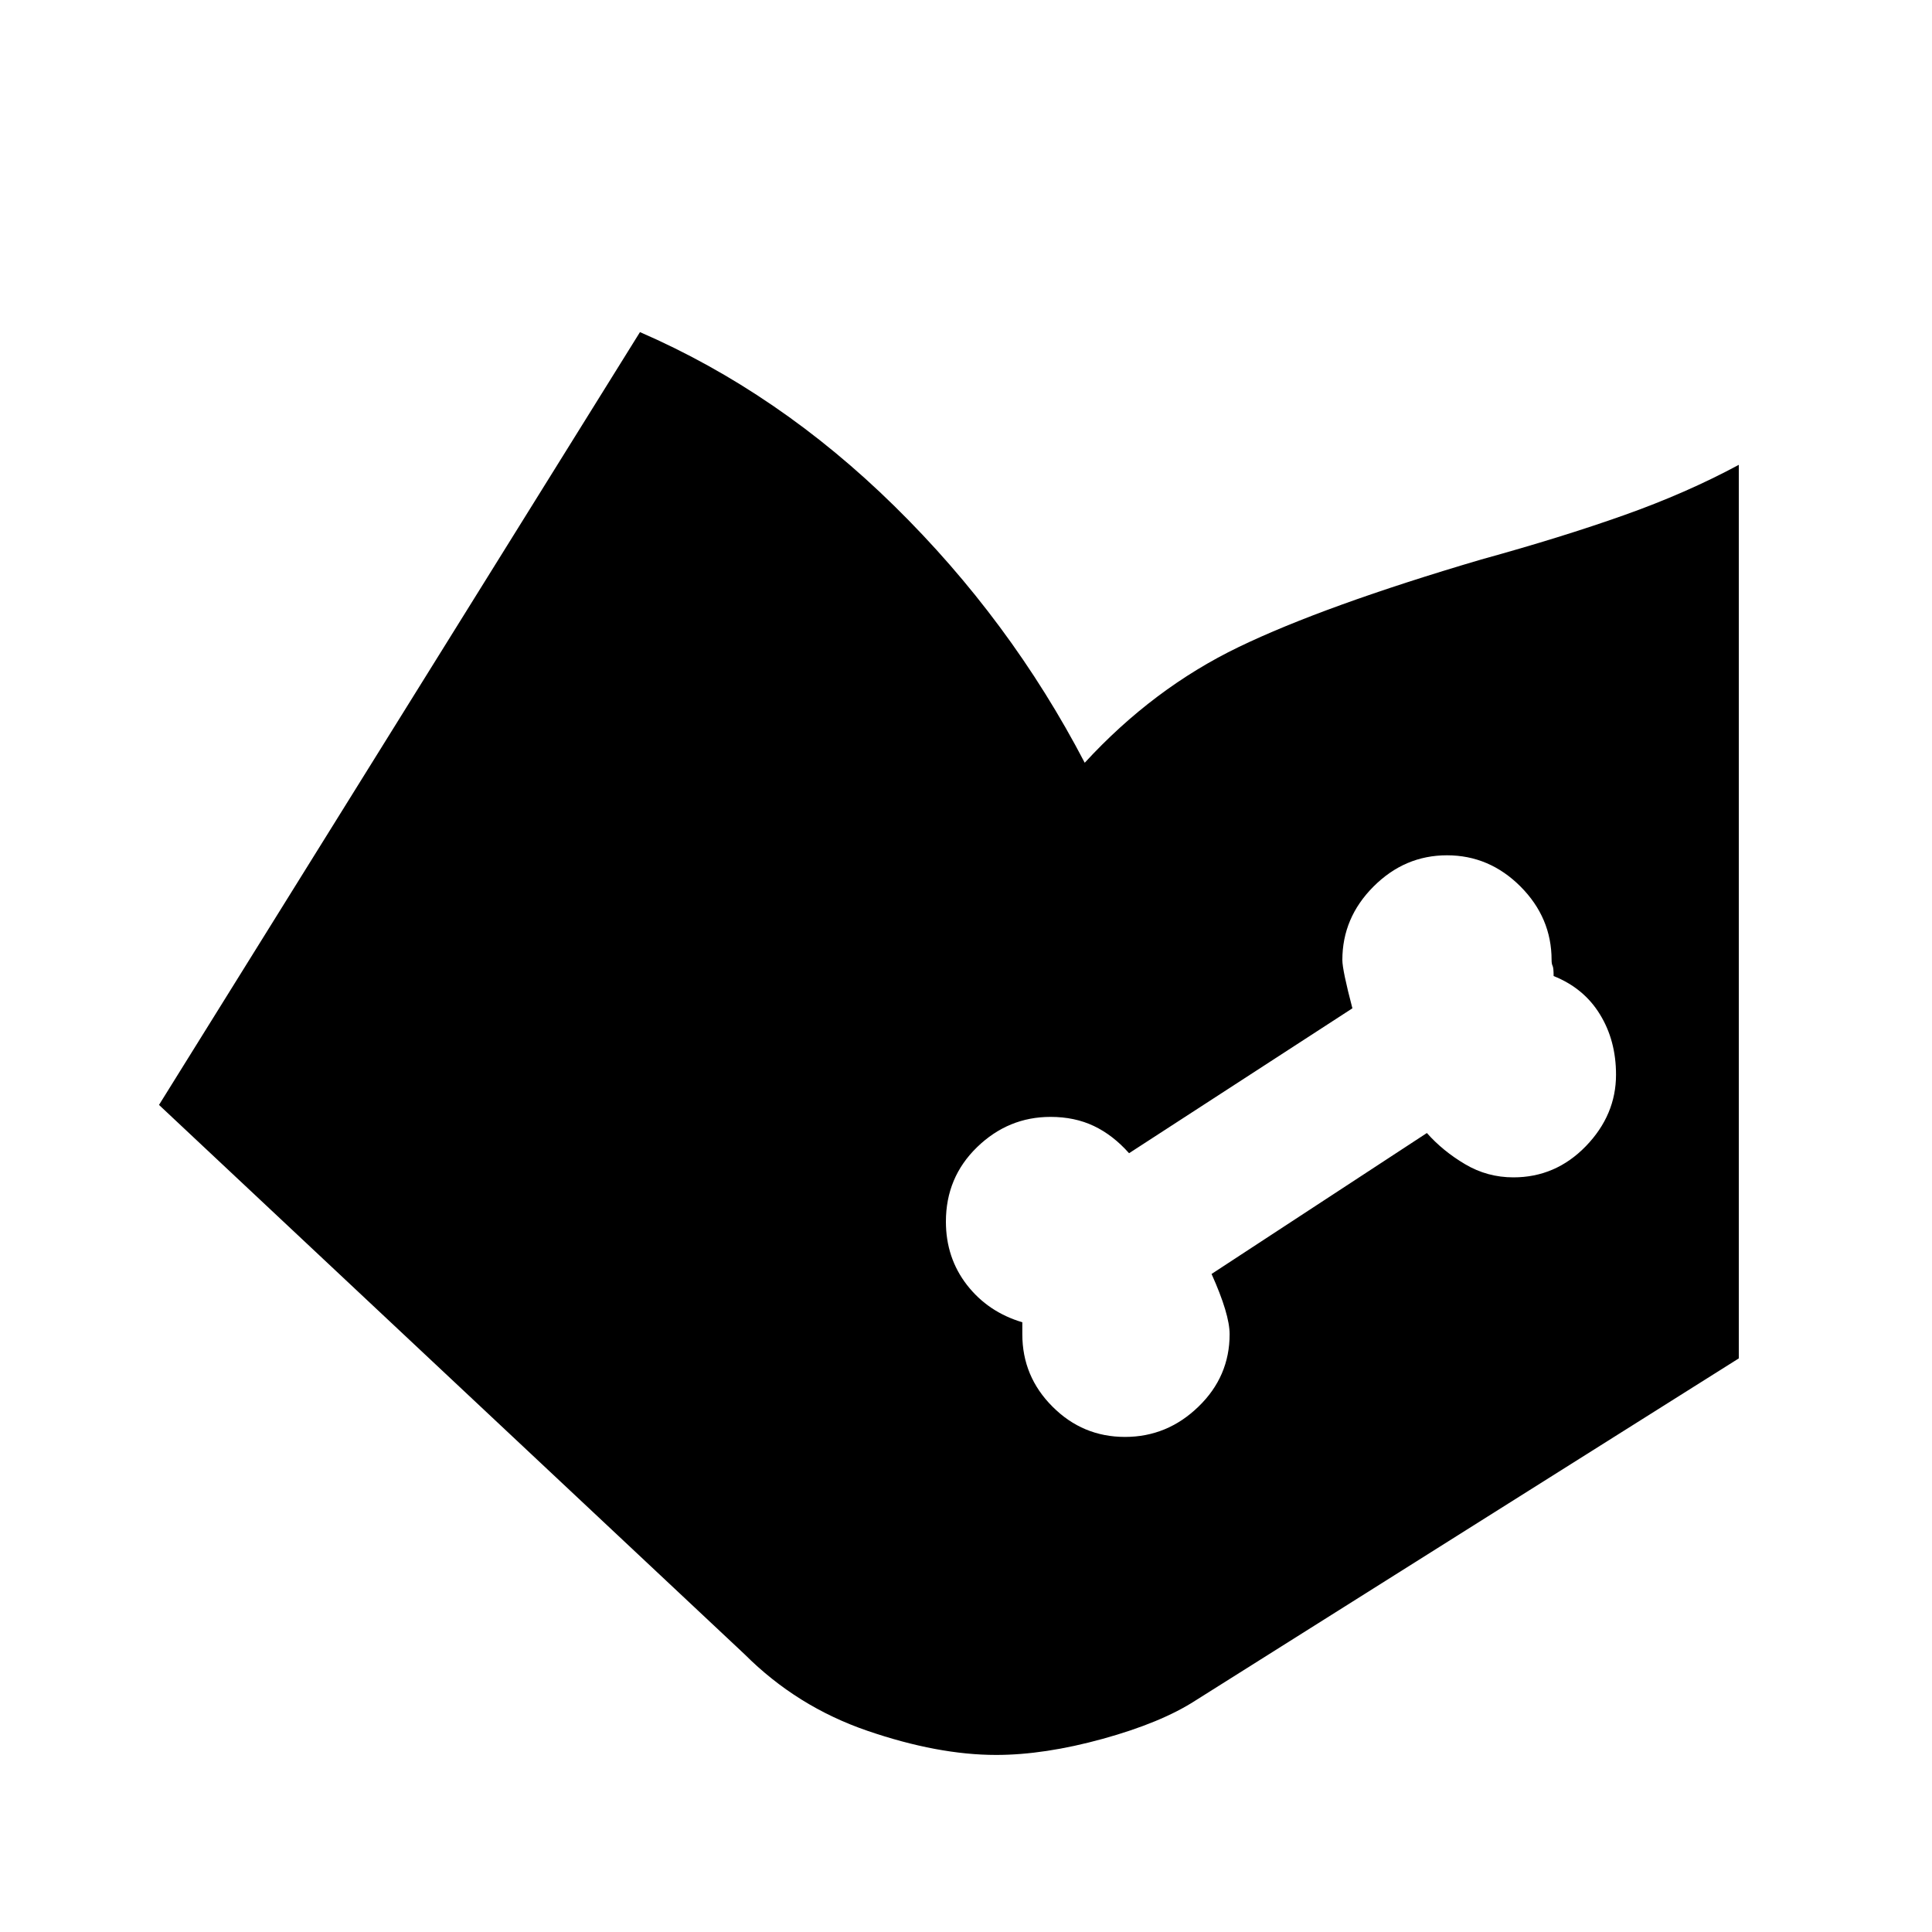 <svg xmlns="http://www.w3.org/2000/svg" height="20" width="20"><path d="m1.646 11.438 4.979-8q1.437.624 2.635 1.802 1.198 1.177 1.969 2.656.709-.771 1.594-1.198.885-.427 2.51-.906.834-.23 1.479-.459.646-.229 1.188-.521v9.25l-5.625 3.542q-.354.229-.958.396-.605.167-1.105.167-.604 0-1.333-.25t-1.271-.792Zm10 3.437q.437 0 .76-.313.323-.312.323-.75 0-.208-.187-.624l2.229-1.459q.167.188.396.323.229.136.5.136.437 0 .75-.323.312-.323.312-.74 0-.354-.167-.625-.166-.271-.479-.396 0-.083-.01-.104-.011-.021-.011-.062 0-.438-.322-.761-.323-.323-.761-.323-.437 0-.76.323t-.323.761q0 .104.104.5l-2.312 1.5q-.167-.188-.365-.282-.198-.094-.448-.094-.437 0-.76.313t-.323.771q0 .375.218.656.219.281.573.386v.124q0 .438.313.75.312.313.75.313Z"/></svg>
